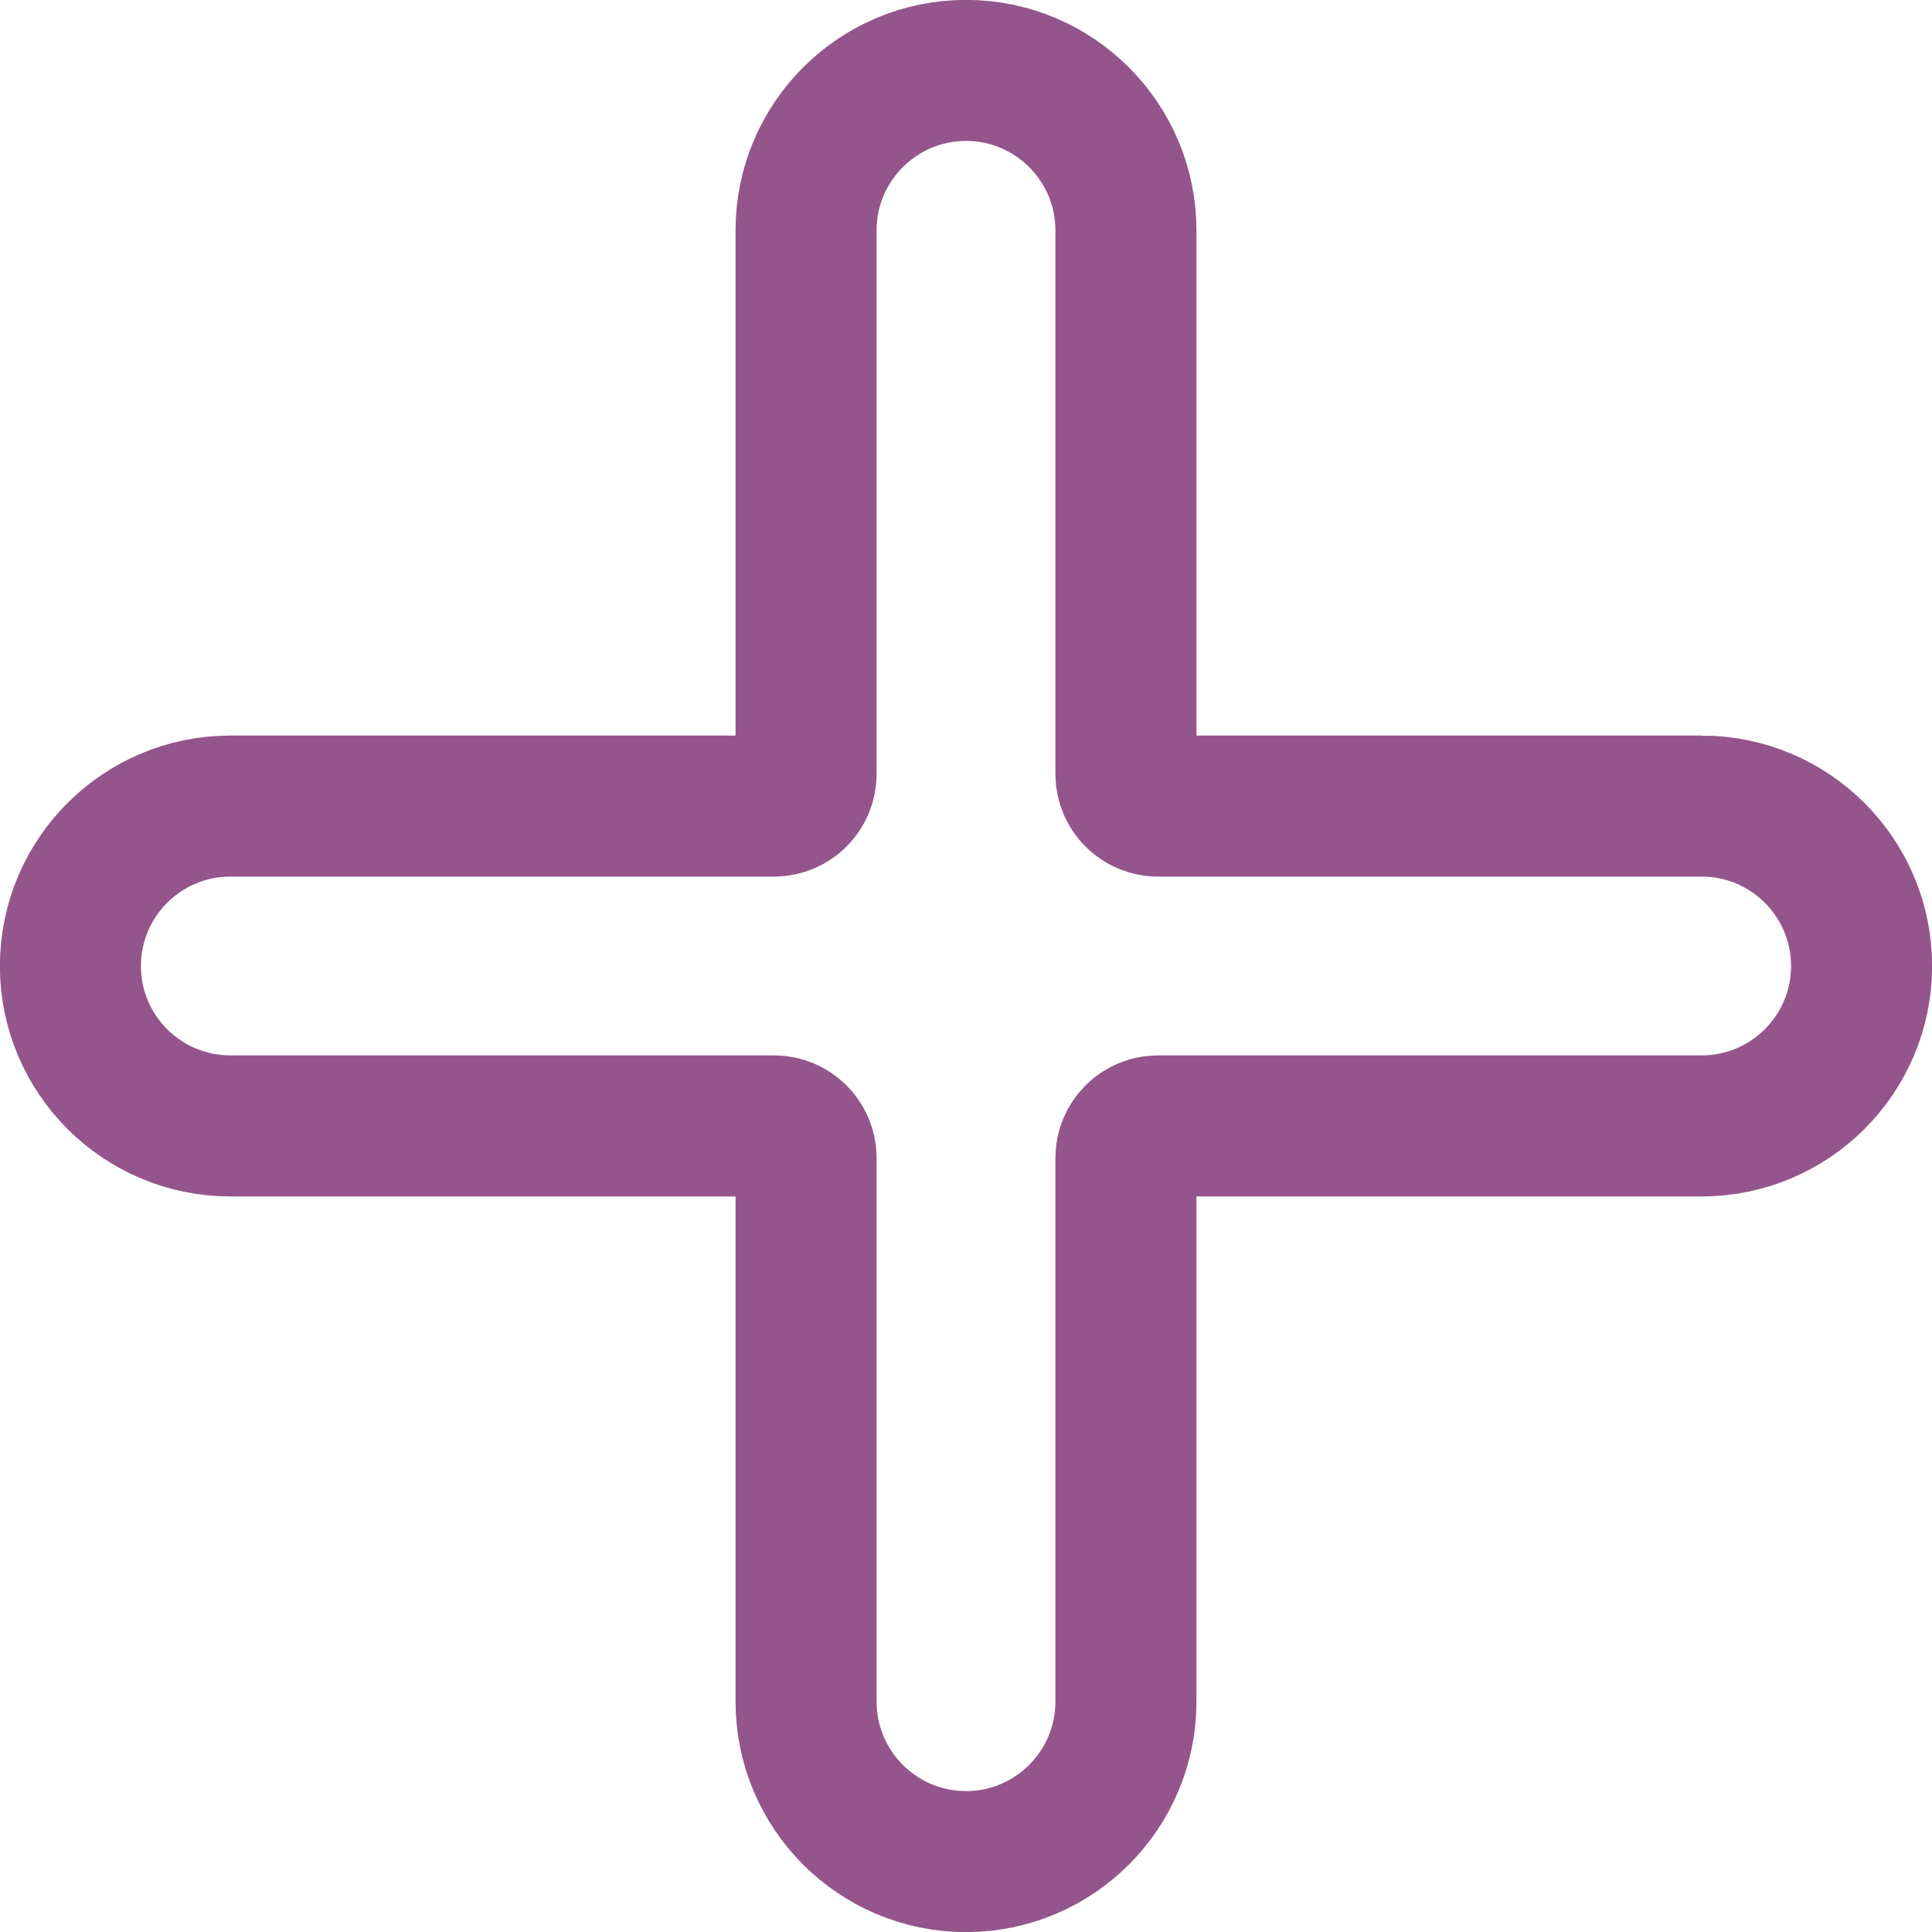 <?xml version="1.0" encoding="UTF-8" standalone="no"?>
<svg
   xmlns:dc="http://purl.org/dc/elements/1.1/"
   xmlns:cc="http://creativecommons.org/ns#"
   xmlns:rdf="http://www.w3.org/1999/02/22-rdf-syntax-ns#"
   xmlns:svg="http://www.w3.org/2000/svg"
   xmlns="http://www.w3.org/2000/svg"
   xmlns:sodipodi="http://sodipodi.sourceforge.net/DTD/sodipodi-0.dtd"
   xmlns:inkscape="http://www.inkscape.org/namespaces/inkscape"
   height="9pt"
   viewBox="0 0 9 9"
   width="9pt"
   version="1.1"
   id="svg5741"
   sodipodi:docname="custom_actions.svg"
   inkscape:version="1.0.1 (3bc2e813f5, 2020-09-07)">
  <defs
     id="defs5745" />
  <sodipodi:namedview
     pagecolor="#ffffff"
     bordercolor="#666666"
     borderopacity="1"
     objecttolerance="10"
     gridtolerance="10"
     guidetolerance="10"
     inkscape:pageopacity="0"
     inkscape:pageshadow="2"
     inkscape:window-width="1366"
     inkscape:window-height="739"
     id="namedview5743"
     showgrid="false"
     showborder="true"
     fit-margin-top="0"
     fit-margin-left="0"
     fit-margin-right="0"
     fit-margin-bottom="0"
     inkscape:zoom="8.9398501"
     inkscape:cx="-12.410004"
     inkscape:cy="23.4838"
     inkscape:window-x="0"
     inkscape:window-y="0"
     inkscape:window-maximized="1"
     inkscape:current-layer="svg5741"
     showguides="false"
     inkscape:document-rotation="0" />
  <path
     d="m 7.927,3.755 h -2.533 c -0.082,0 -0.149,-0.067 -0.149,-0.149 v -2.533 c 0,-0.411 -0.334,-0.745 -0.745,-0.745 -0.411,0 -0.745,0.334 -0.745,0.745 v 2.533 c 0,0.082 -0.067,0.149 -0.149,0.149 H 1.073 c -0.411,0 -0.745,0.334 -0.745,0.745 0,0.411 0.334,0.745 0.745,0.745 h 2.533 c 0.082,0 0.149,0.067 0.149,0.149 v 2.533 c 0,0.411 0.334,0.745 0.745,0.745 0.411,0 0.745,-0.334 0.745,-0.745 V 5.394 c 0,-0.082 0.067,-0.149 0.149,-0.149 h 2.533 c 0.411,0 0.745,-0.334 0.745,-0.745 0,-0.411 -0.334,-0.745 -0.745,-0.745 z m 0,0"
     id="path5739"
     style="fill:#000000;fill-opacity:0;stroke:#94558d;stroke-width:0.657;stroke-opacity:1"
     inkscape:connector-curvature="0" />
</svg>
